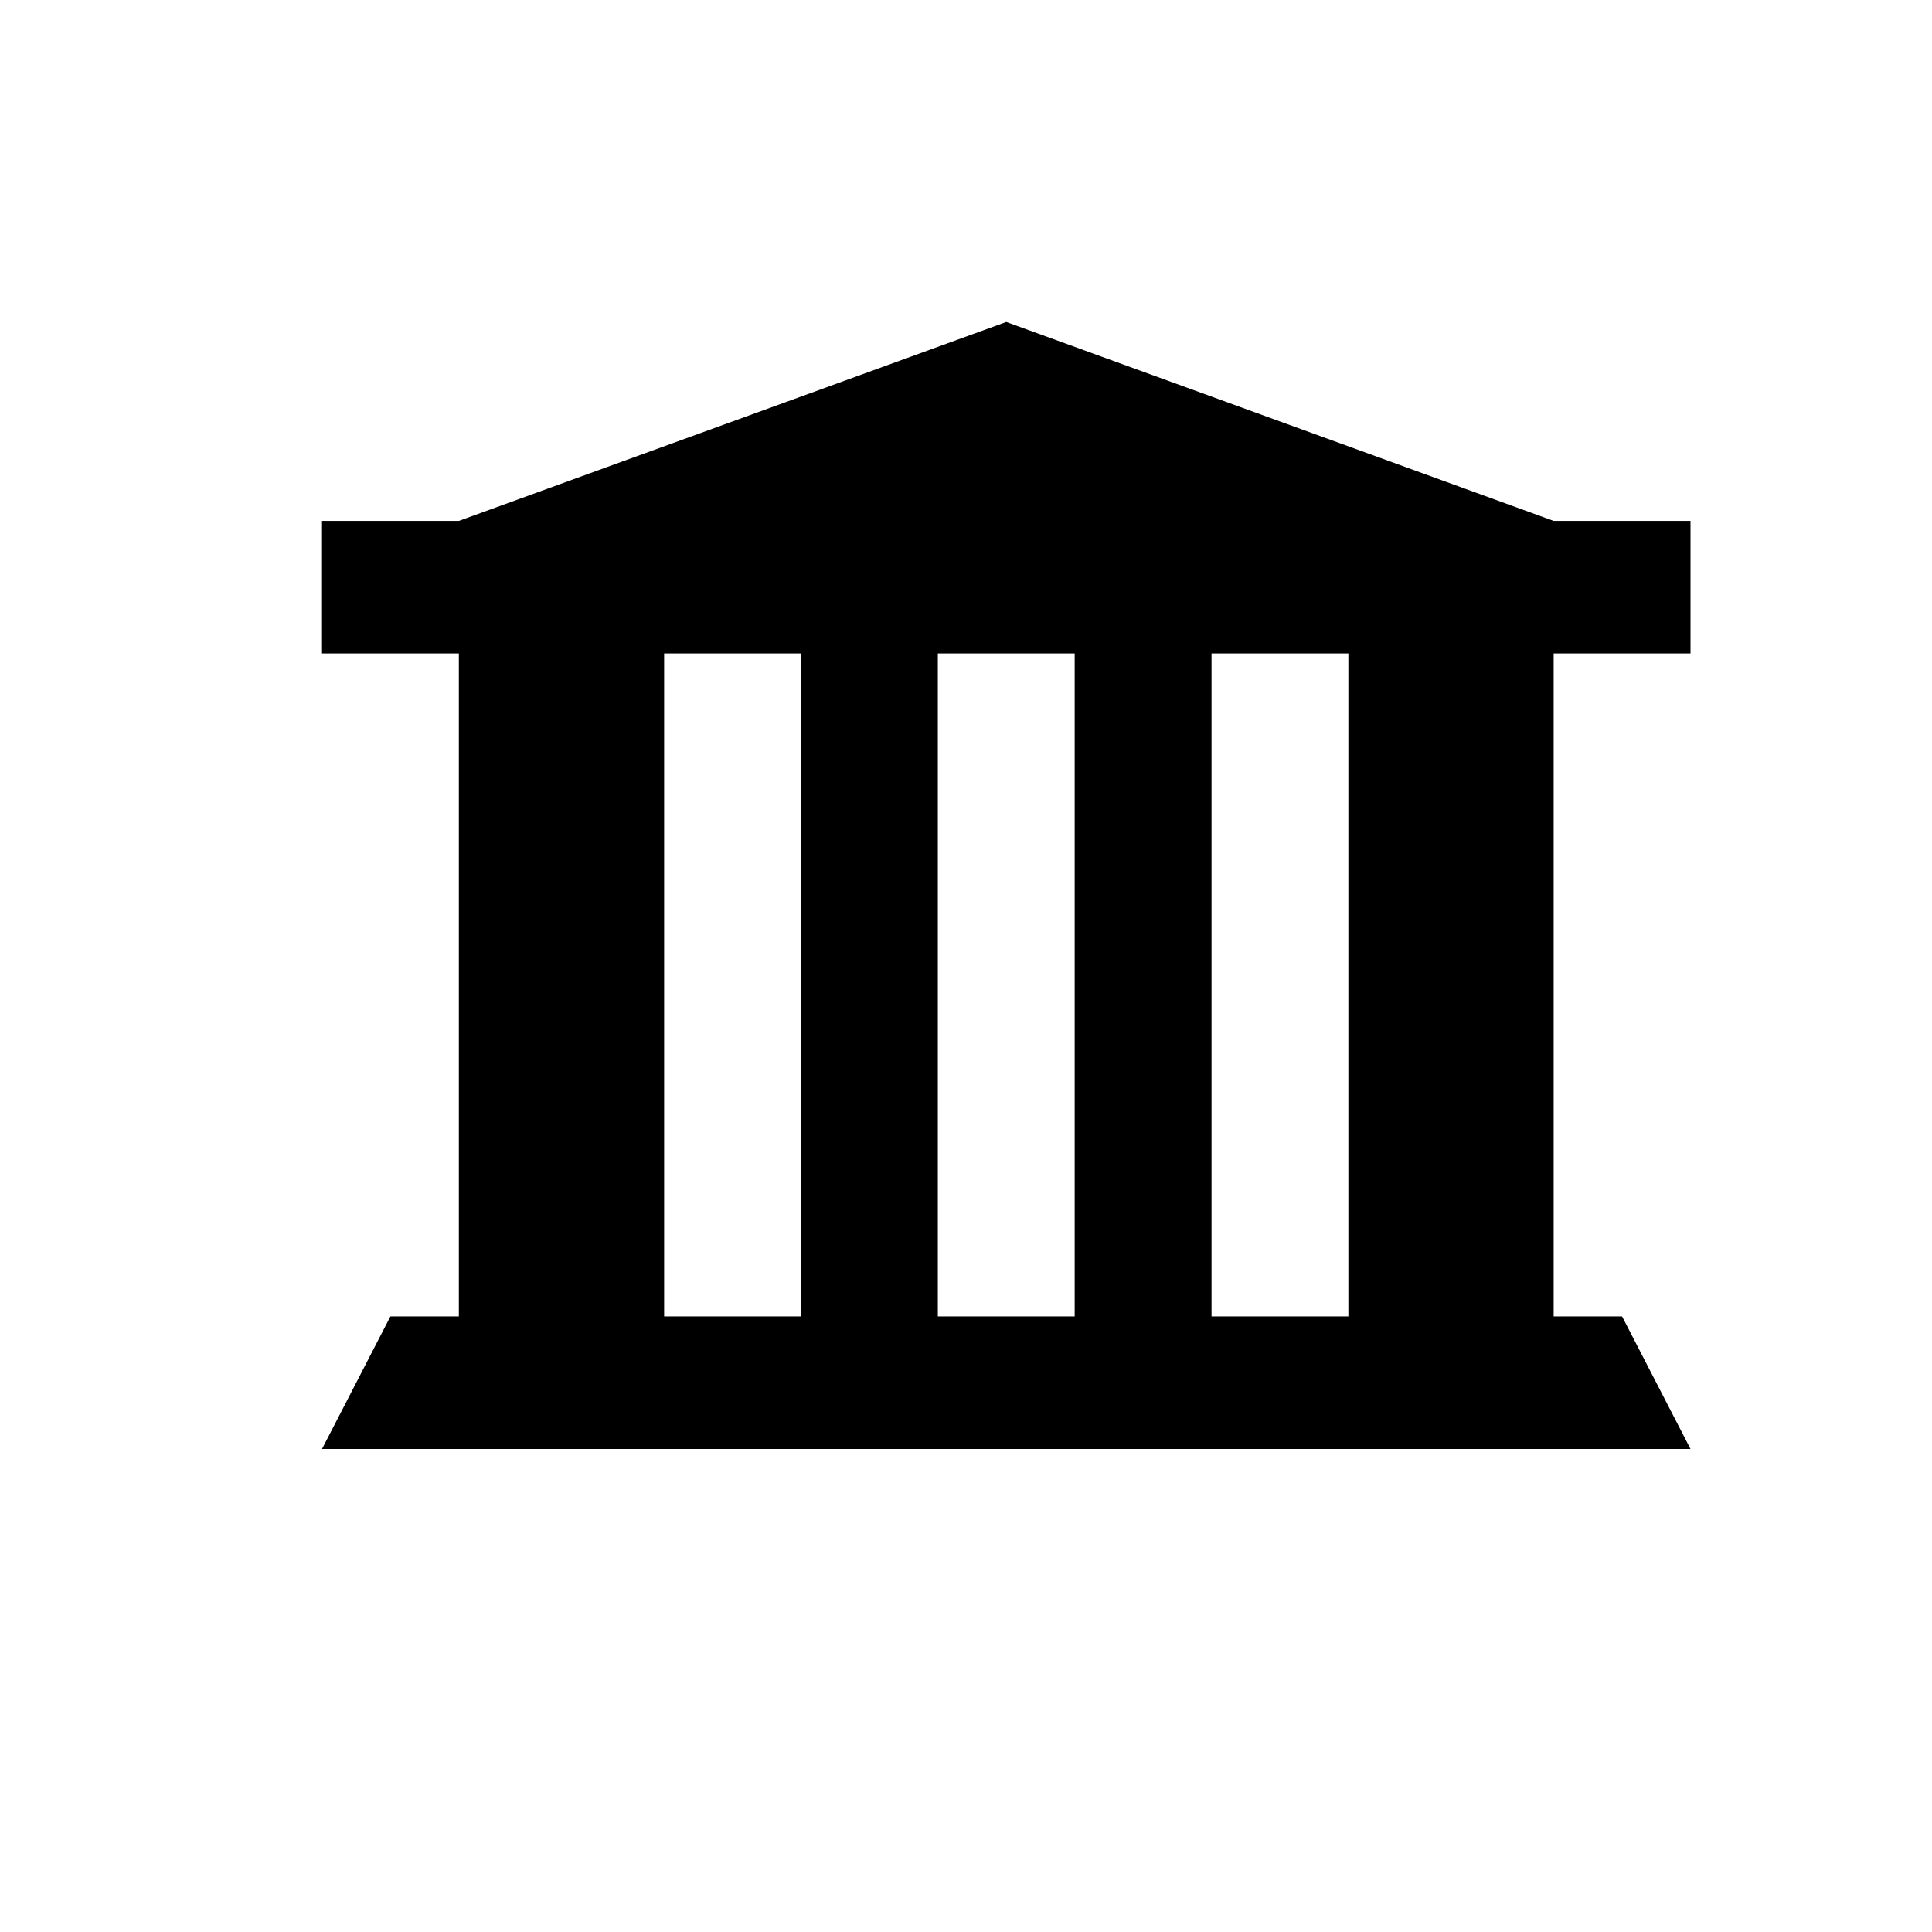 <?xml version="1.0" encoding="UTF-8" standalone="no"?>
<svg width="24px" height="24px" viewBox="0 0 24 24" version="1.1" xmlns="http://www.w3.org/2000/svg" xmlns:xlink="http://www.w3.org/1999/xlink" xmlns:sketch="http://www.bohemiancoding.com/sketch/ns">
    <!-- Generator: Sketch 3.3.3 (12072) - http://www.bohemiancoding.com/sketch -->
    <title>museum-black-24</title>
    <desc>Created with Sketch.</desc>
    <defs></defs>
    <g id="museum" stroke="none" stroke-width="1" fill="none" fill-rule="evenodd" sketch:type="MSPage">
        <g id="museum-black-24" sketch:type="MSArtboardGroup" fill="#000000">
            <path d="M4,6.471 L21,6.471 L21,8.118 L4,8.118 L4,6.471 Z M4.85,16.353 L20.15,16.353 L21,18 L4,18 L4.85,16.353 Z M5.7,6.471 L12.5,4 L19.3,6.471 L5.7,6.471 Z M5.7,8.118 L8.25,8.118 L8.25,16.353 L5.7,16.353 L5.7,8.118 Z M9.95,8.118 L11.65,8.118 L11.65,16.353 L9.95,16.353 L9.95,8.118 Z M13.35,8.118 L15.05,8.118 L15.05,16.353 L13.35,16.353 L13.35,8.118 Z M16.75,8.118 L19.3,8.118 L19.3,16.353 L16.75,16.353 L16.75,8.118 Z" id="symbol" sketch:type="MSShapeGroup"></path>
        </g>
    </g>
</svg>